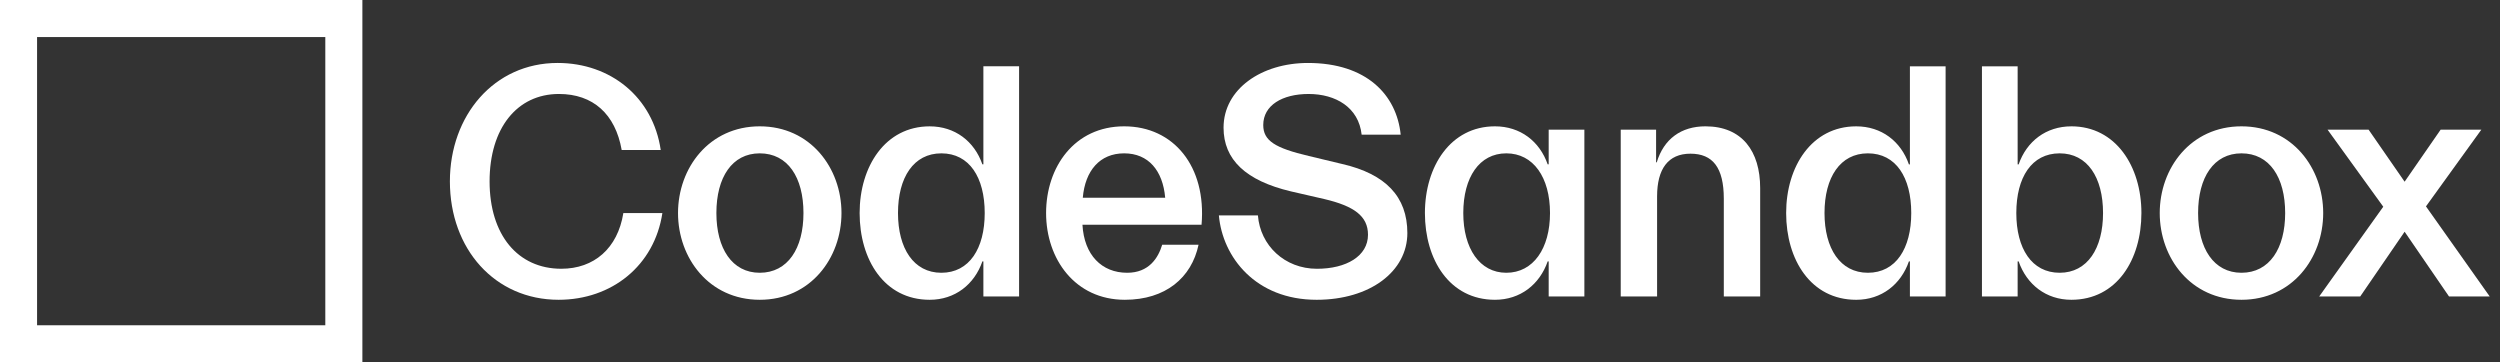 <svg xmlns="http://www.w3.org/2000/svg" width="207" height="30" fill="none"><rect width="100%" height="100%" fill="#333333" stroke="none"/><path fill="#fff" fill-rule="evenodd" d="M0 0h30.005v30H0V0Zm26.936 3.068v23.864H3.069V3.068h23.867Z" clip-rule="evenodd"/><path fill="#fff" d="M54.846 17.64h-3.232c-.47 2.928-2.43 4.613-5.138 4.613-3.59 0-5.938-2.79-5.938-7.236 0-4.391 2.265-7.236 5.745-7.236 2.817 0 4.668 1.657 5.193 4.64h3.232c-.636-4.364-4.144-7.208-8.536-7.208-5.275 0-8.921 4.363-8.921 9.804 0 5.607 3.729 9.805 9.004 9.805 4.392 0 7.928-2.817 8.59-7.181Z"/><path fill="#fff" fill-rule="evenodd" d="M69.675 17.64c0-3.728-2.569-7.18-6.767-7.18-4.199 0-6.768 3.452-6.768 7.18 0 3.73 2.57 7.182 6.768 7.182s6.767-3.453 6.767-7.181Zm-10.358 0c0-2.954 1.298-4.943 3.59-4.943 2.321 0 3.62 1.989 3.62 4.944 0 2.927-1.299 4.944-3.62 4.944-2.292 0-3.59-2.017-3.59-4.944ZM81.424 21.645h-.083c-.662 1.906-2.264 3.177-4.364 3.177-3.756 0-5.8-3.315-5.8-7.181 0-3.867 2.126-7.18 5.8-7.18 2.1 0 3.702 1.242 4.364 3.148h.083v-8.12h2.956v19.056h-2.956v-2.9Zm-3.48-8.948c-2.293 0-3.59 1.989-3.59 4.944 0 2.927 1.297 4.944 3.59 4.944 2.32 0 3.59-2.017 3.59-4.944 0-2.955-1.27-4.944-3.59-4.944ZM99.24 20.265h-3.011c-.332 1.104-1.105 2.32-2.9 2.32-2.1 0-3.564-1.464-3.702-3.977h9.861c.415-4.806-2.293-8.148-6.408-8.148-4.116 0-6.464 3.37-6.464 7.18 0 3.812 2.403 7.182 6.52 7.182 3.369 0 5.523-1.823 6.104-4.557Zm-6.16-7.568c2.016 0 3.204 1.436 3.397 3.674h-6.822c.193-2.238 1.408-3.674 3.425-3.674Z" clip-rule="evenodd"/><path fill="#fff" d="M111.143 13.581c3.591.829 5.386 2.707 5.386 5.717 0 3.176-3.093 5.524-7.513 5.524-5.055 0-7.789-3.535-8.093-6.988h3.232c.193 2.486 2.21 4.42 4.889 4.42 2.431 0 4.226-1.05 4.226-2.818 0-1.546-1.16-2.375-3.618-2.955l-2.763-.635c-3.729-.884-5.579-2.624-5.579-5.275 0-3.204 3.149-5.358 6.988-5.358 4.862 0 7.348 2.651 7.679 5.938h-3.232c-.248-2.265-2.154-3.37-4.392-3.37-2.182 0-3.756.94-3.756 2.569 0 1.298.966 1.905 3.784 2.568l2.762.663Z"/><path fill="#fff" fill-rule="evenodd" d="M128.148 21.645h.083v2.9h2.955V10.736h-2.955v2.873h-.083c-.663-1.906-2.265-3.149-4.364-3.149-3.674 0-5.801 3.314-5.801 7.18 0 3.867 2.044 7.182 5.801 7.182 2.099 0 3.701-1.27 4.364-3.177Zm-6.988-4.004c0-2.955 1.325-4.944 3.563-4.944 2.237 0 3.618 1.989 3.618 4.944 0 2.927-1.381 4.944-3.618 4.944-2.21 0-3.563-2.017-3.563-4.944Z" clip-rule="evenodd"/><path fill="#fff" d="M137.207 16.26v8.285h-3.011V10.736h2.928v2.707h.055c.58-1.933 2.017-2.983 4.033-2.983 3.039 0 4.53 2.072 4.53 5.11v8.975h-3.011v-8.092c0-2.568-.911-3.728-2.762-3.728s-2.762 1.27-2.762 3.535Z"/><path fill="#fff" fill-rule="evenodd" d="M158.057 21.645h.083v2.9h2.956V5.49h-2.956v8.12h-.083c-.662-1.906-2.265-3.149-4.364-3.149-3.674 0-5.8 3.314-5.8 7.18 0 3.867 2.044 7.182 5.8 7.182 2.099 0 3.702-1.27 4.364-3.177Zm-6.988-4.004c0-2.955 1.298-4.944 3.591-4.944 2.32 0 3.591 1.989 3.591 4.944 0 2.927-1.271 4.944-3.591 4.944-2.293 0-3.591-2.017-3.591-4.944ZM171.508 10.46c3.674 0 5.801 3.314 5.801 7.18 0 3.867-2.044 7.182-5.801 7.182-2.099 0-3.701-1.27-4.364-3.177h-.083v2.9h-2.955V5.49h2.955v8.12h.083c.663-1.906 2.265-3.149 4.364-3.149Zm-.966 2.237c-2.321 0-3.591 1.989-3.591 4.944 0 2.927 1.27 4.944 3.591 4.944 2.292 0 3.59-2.017 3.59-4.944 0-2.955-1.298-4.944-3.59-4.944ZM192.361 17.64c0-3.728-2.569-7.18-6.767-7.18-4.199 0-6.768 3.452-6.768 7.18 0 3.73 2.569 7.182 6.768 7.182 4.198 0 6.767-3.453 6.767-7.181Zm-10.358 0c0-2.954 1.298-4.943 3.591-4.943 2.32 0 3.618 1.989 3.618 4.944 0 2.927-1.298 4.944-3.618 4.944-2.293 0-3.591-2.017-3.591-4.944Z" clip-rule="evenodd"/><path fill="#fff" d="m199.102 19.188-3.674 5.357h-3.397l5.303-7.429-4.613-6.38h3.398l2.983 4.309 2.983-4.309h3.37l-4.585 6.353 5.276 7.456h-3.37l-3.674-5.358Z"/></svg>